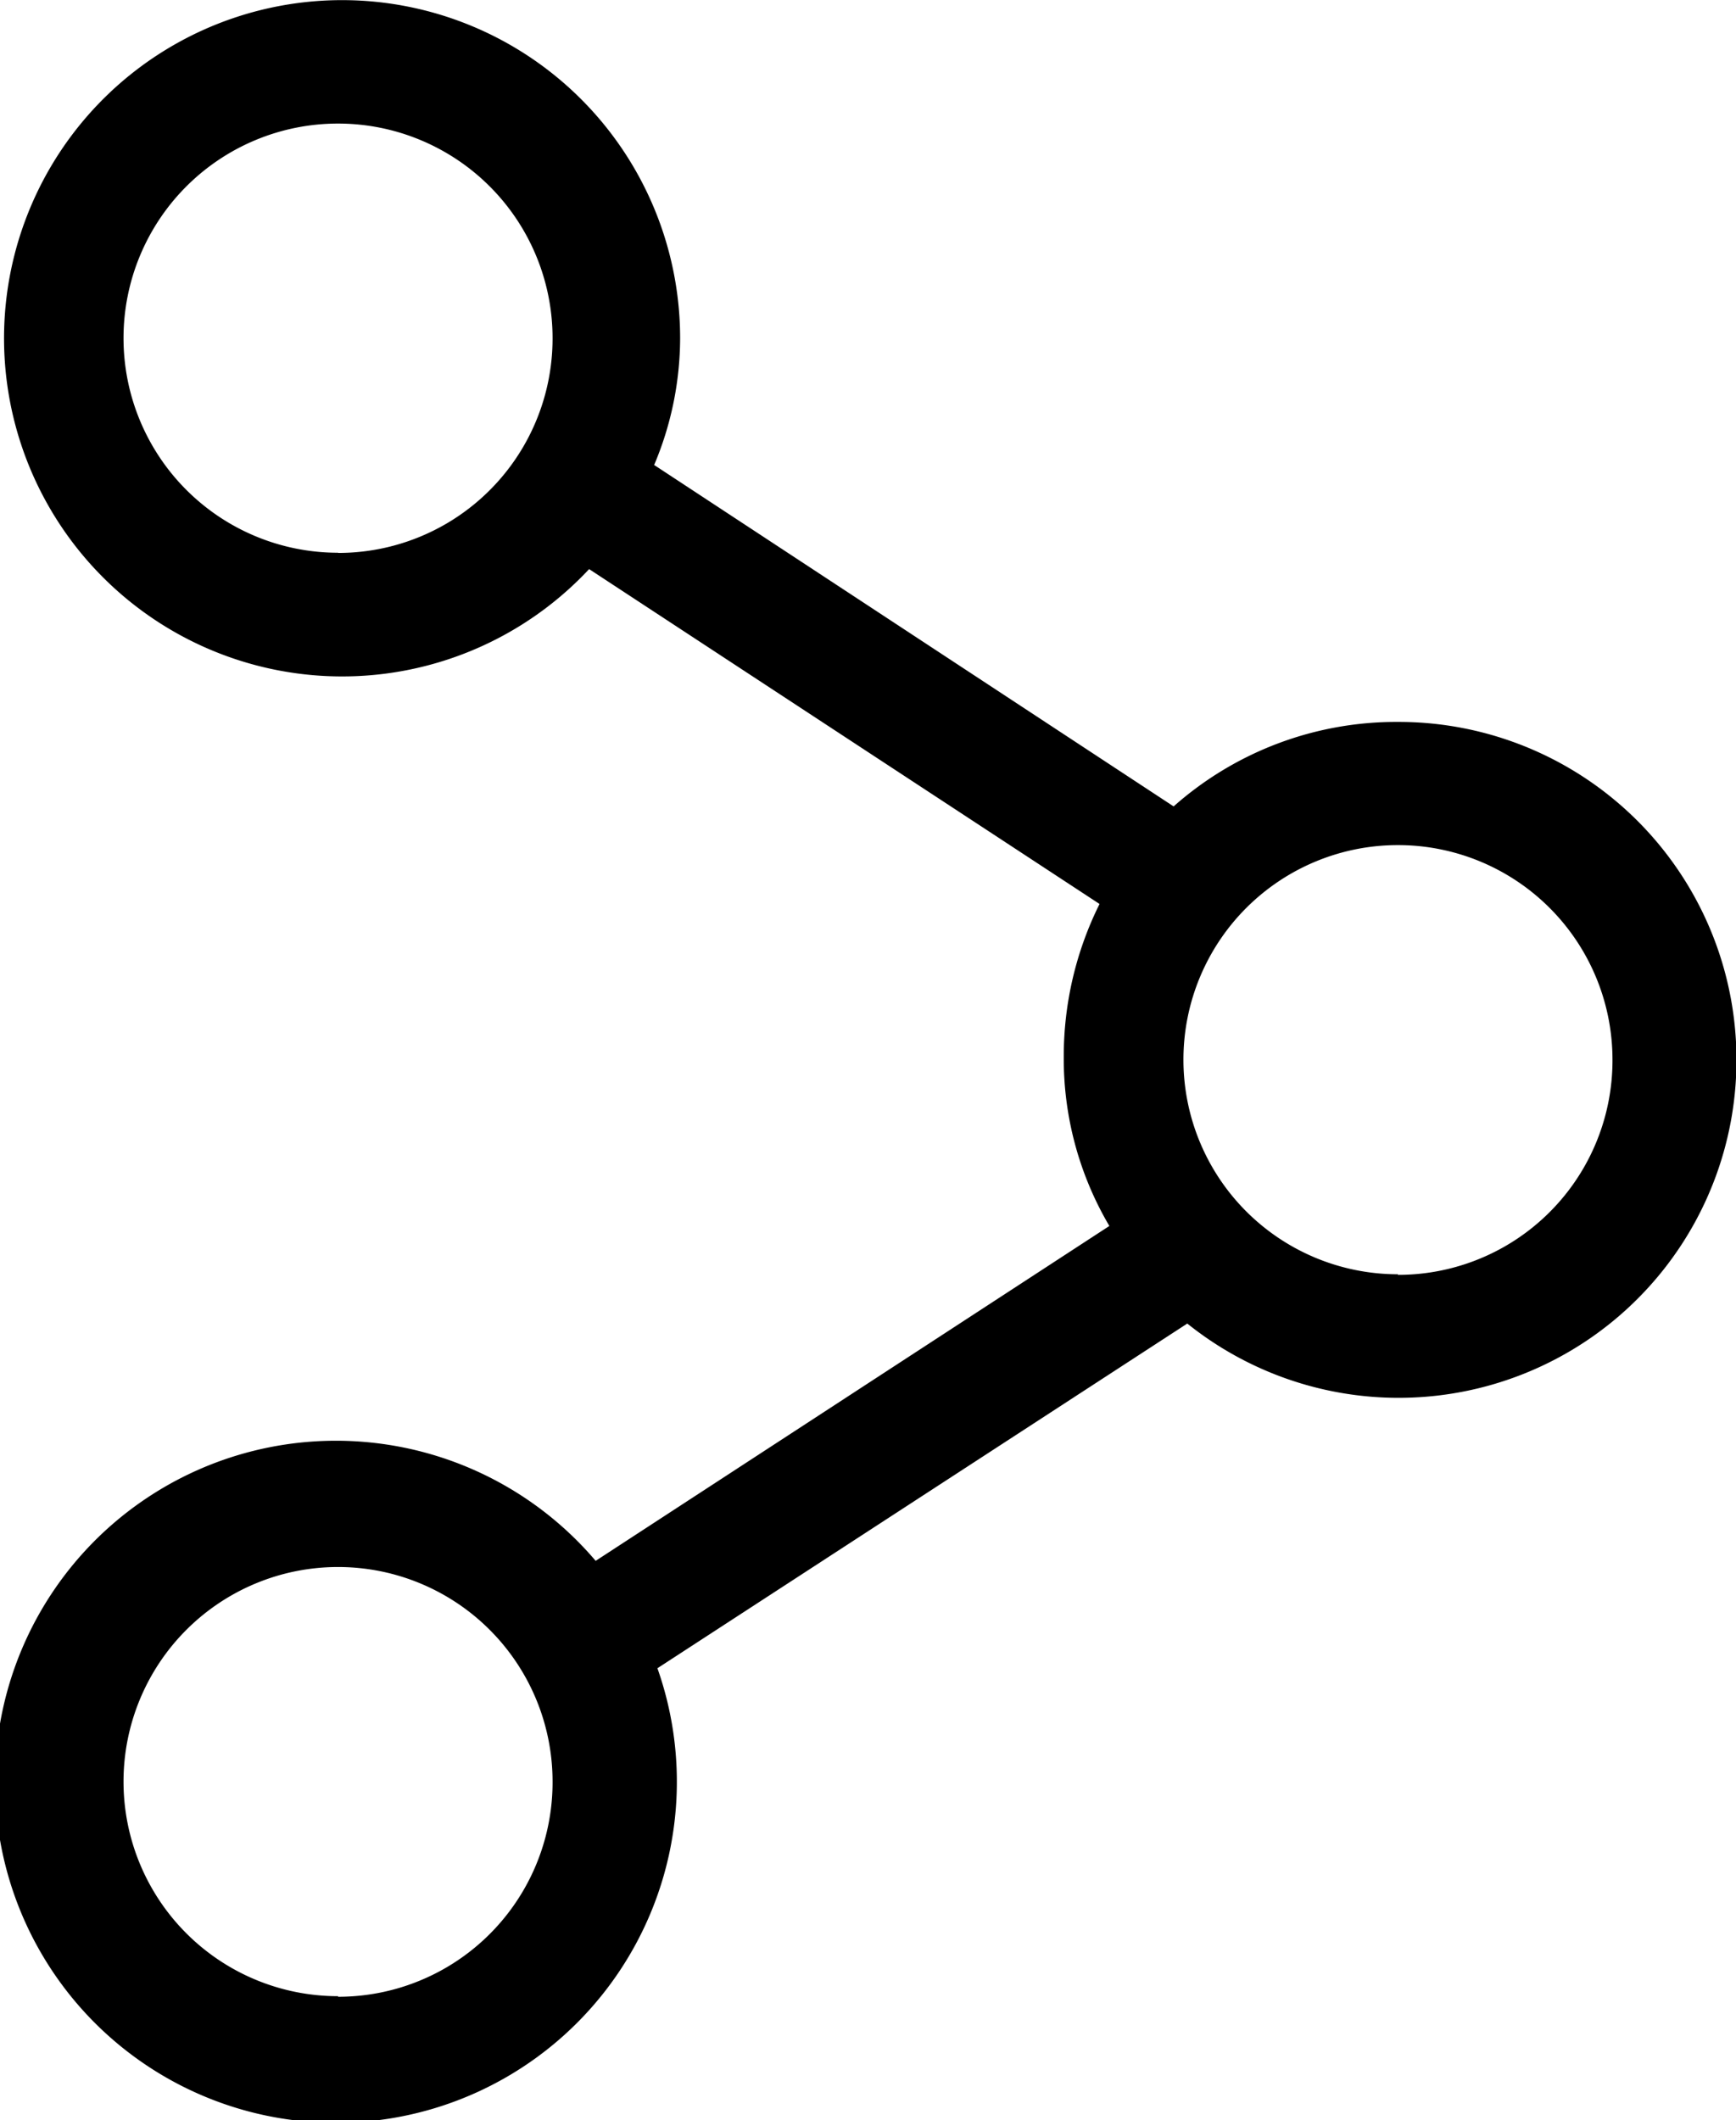 <svg xmlns="http://www.w3.org/2000/svg" width="9.023" height="11.017" viewBox="0 0 9.023 11.017"><path d="M28.966,17.351a1.744,1.744,0,0,0-1.166.439l-2.7-1.774a1.7,1.7,0,0,0,.135-.659,1.757,1.757,0,1,0-.473,1.2l2.653,1.74a1.773,1.773,0,0,0-.186.794,1.709,1.709,0,0,0,.237.879l-2.67,1.74a1.772,1.772,0,1,0,.321.558l2.754-1.791a1.756,1.756,0,1,0,1.1-3.126Zm-5.509-.879a1.115,1.115,0,1,1,1.115-1.115A1.114,1.114,0,0,1,23.457,16.473Zm0,7.5a1.115,1.115,0,1,1,1.115-1.115A1.114,1.114,0,0,1,23.457,23.975Zm5.509-3.751a1.115,1.115,0,1,1,1.115-1.115A1.114,1.114,0,0,1,28.966,20.224Z" transform="translate(-21.7 -13.6)"/></svg>